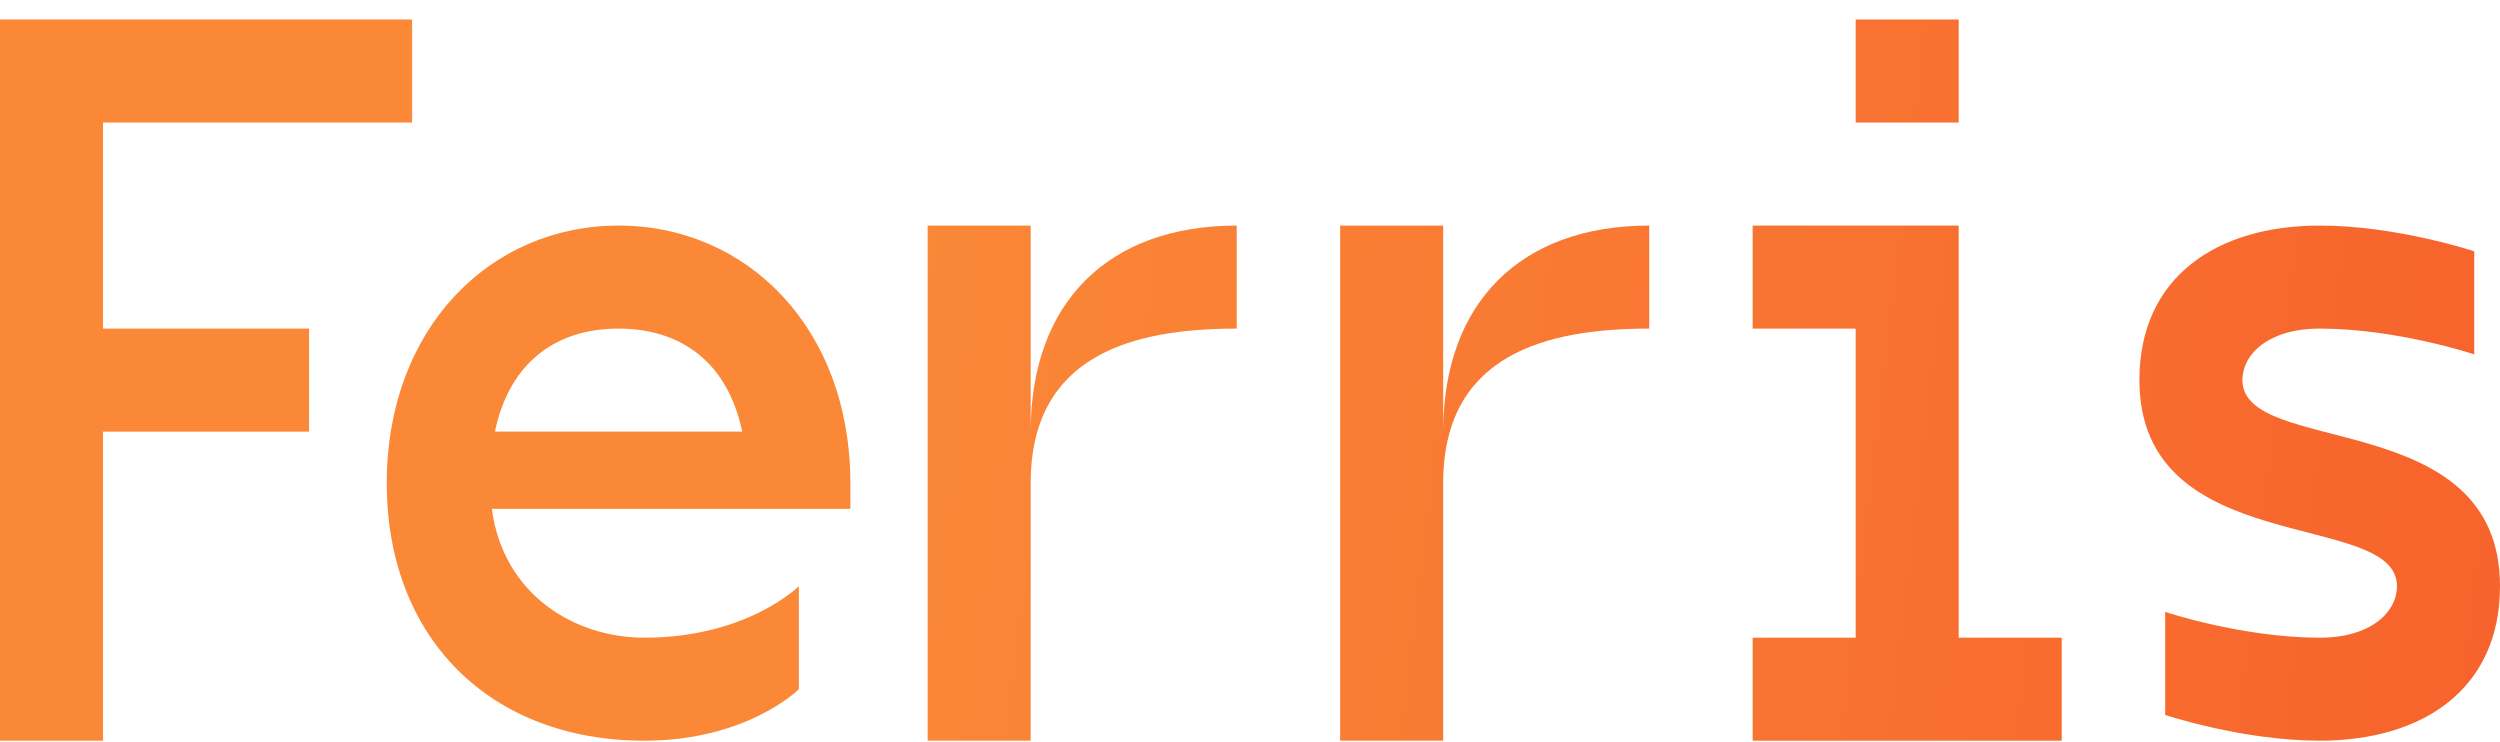 <svg width="118" height="35" viewBox="0 0 118 35" fill="none" xmlns="http://www.w3.org/2000/svg">
<path d="M19.451 5.784V0.921H0V34.961H4.863V20.373H14.588V15.51H4.863V5.784H19.451Z" fill="url(#paint0_linear_21_256)"/>
<path d="M40.138 22.804C40.138 15.51 35.275 10.647 29.196 10.647C23.117 10.647 18.255 15.51 18.255 22.804C18.255 30.099 23.117 34.961 30.412 34.961C35.275 34.961 37.706 32.53 37.706 32.53V27.667C37.706 27.667 35.275 30.099 30.412 30.099C27.105 30.099 23.75 28.056 23.215 24.02H40.138V22.804ZM29.196 15.51C32.162 15.51 34.351 17.115 35.032 20.373H23.361C24.041 17.115 26.23 15.51 29.196 15.51Z" fill="url(#paint1_linear_21_256)"/>
<path d="M48.648 20.373V10.647H43.785V34.961H48.648V22.804C48.648 16.726 53.51 15.51 58.373 15.51V10.647C52.295 10.647 48.648 14.294 48.648 20.373Z" fill="url(#paint2_linear_21_256)"/>
<path d="M68.118 20.373V10.647H63.255V34.961H68.118V22.804C68.118 16.726 72.981 15.51 77.844 15.51V10.647C71.765 10.647 68.118 14.294 68.118 20.373Z" fill="url(#paint3_linear_21_256)"/>
<path d="M92.451 0.921H87.588V5.784H92.451V0.921ZM92.451 30.099V10.647H82.725V15.51H87.588V30.099H82.725V34.961H97.314V30.099H92.451Z" fill="url(#paint4_linear_21_256)"/>
<path d="M118 27.667C118 19.157 105.843 21.588 105.843 17.941C105.843 16.726 107.059 15.51 109.49 15.51C113.137 15.51 116.784 16.726 116.784 16.726V11.863C116.784 11.863 113.137 10.647 109.49 10.647C104.627 10.647 100.98 13.079 100.98 17.941C100.98 26.451 113.137 24.02 113.137 27.667C113.137 28.883 111.921 30.099 109.49 30.099C105.843 30.099 102.196 28.883 102.196 28.883V33.746C102.196 33.746 105.843 34.961 109.49 34.961C114.353 34.961 118 32.53 118 27.667Z" fill="url(#paint5_linear_21_256)"/>
<defs>
<linearGradient id="paint0_linear_21_256" x1="42.278" y1="17.941" x2="118" y2="26.938" gradientUnits="userSpaceOnUse">
<stop stop-color="#FA8837"/>
<stop offset="1" stop-color="#F7632C"/>
</linearGradient>
<linearGradient id="paint1_linear_21_256" x1="42.278" y1="17.941" x2="118" y2="26.938" gradientUnits="userSpaceOnUse">
<stop stop-color="#FA8837"/>
<stop offset="1" stop-color="#F7632C"/>
</linearGradient>
<linearGradient id="paint2_linear_21_256" x1="42.278" y1="17.941" x2="118" y2="26.938" gradientUnits="userSpaceOnUse">
<stop stop-color="#FA8837"/>
<stop offset="1" stop-color="#F7632C"/>
</linearGradient>
<linearGradient id="paint3_linear_21_256" x1="42.278" y1="17.941" x2="118" y2="26.938" gradientUnits="userSpaceOnUse">
<stop stop-color="#FA8837"/>
<stop offset="1" stop-color="#F7632C"/>
</linearGradient>
<linearGradient id="paint4_linear_21_256" x1="42.278" y1="17.941" x2="118" y2="26.938" gradientUnits="userSpaceOnUse">
<stop stop-color="#FA8837"/>
<stop offset="1" stop-color="#F7632C"/>
</linearGradient>
<linearGradient id="paint5_linear_21_256" x1="42.278" y1="17.941" x2="118" y2="26.938" gradientUnits="userSpaceOnUse">
<stop stop-color="#FA8837"/>
<stop offset="1" stop-color="#F7632C"/>
</linearGradient>
</defs>
</svg>
